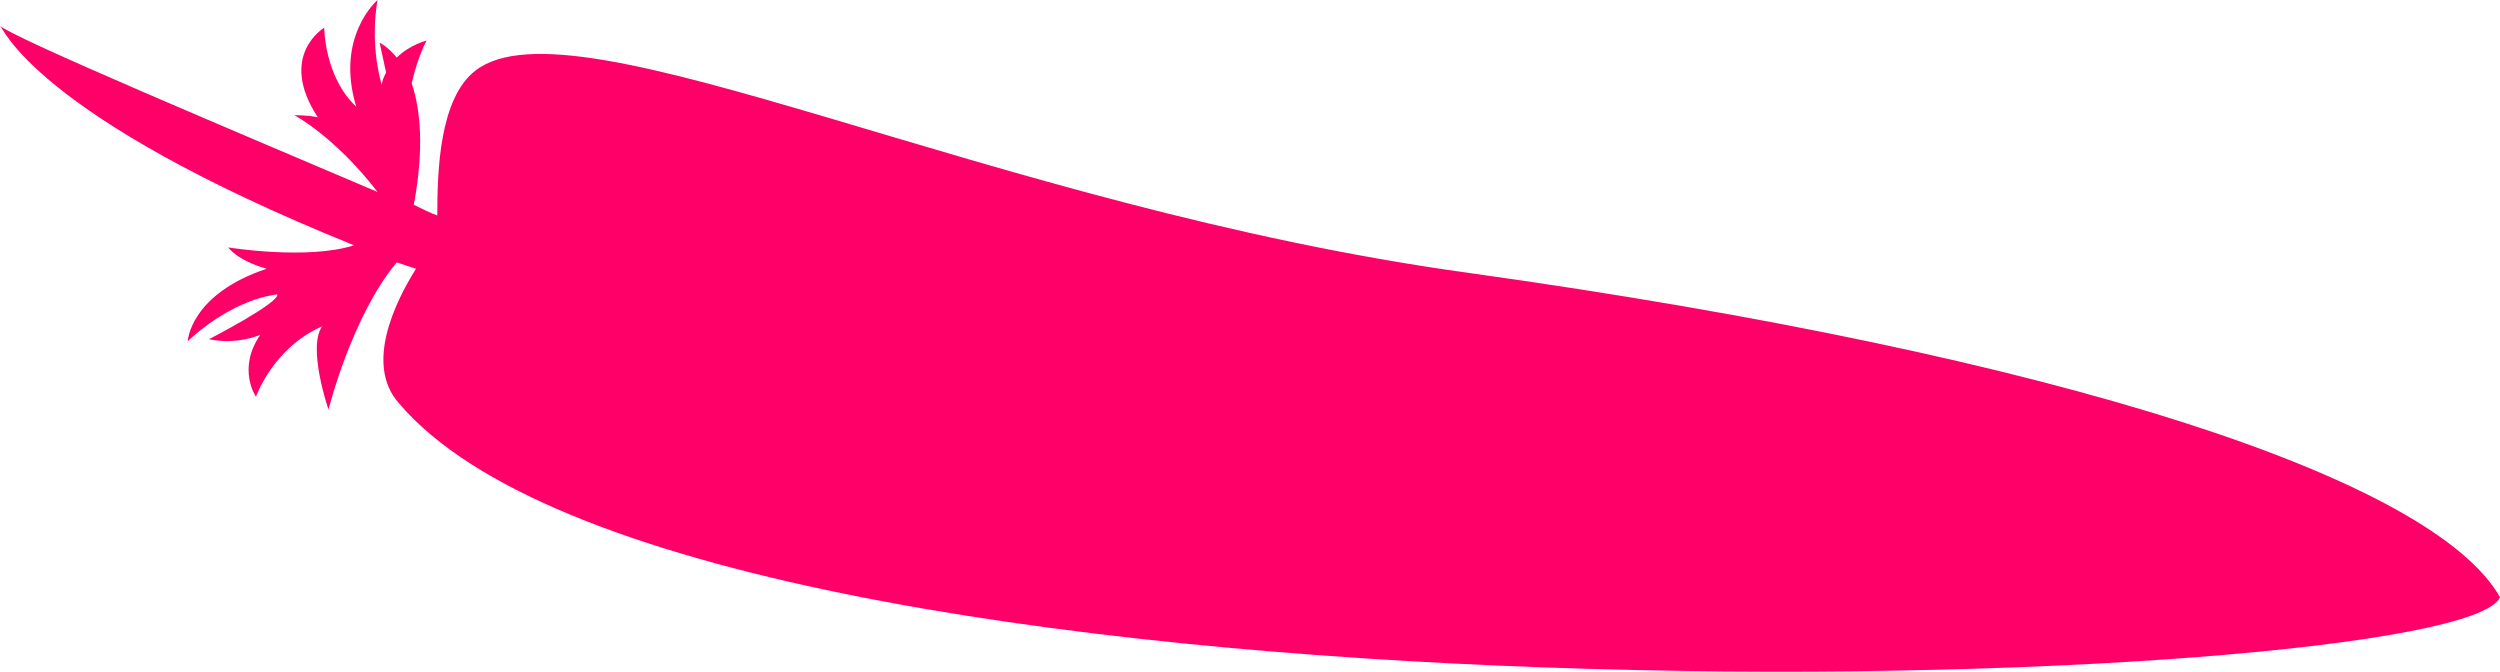 <svg xmlns="http://www.w3.org/2000/svg" width="117.2" height="31.5" viewBox="0 0 117.2 31.5"><path fill="#FF0068" d="M68.9 12.8c-22.6-3.1-41.9-13.1-46.6-9.5-1.7 1.3-1.8 4.7-1.8 6.8-.3-.1-.7-.3-1.1-.5.5-2.7.3-4.5-.1-5.7.3-1.3.7-2 .7-2s-.8.2-1.4.8c-.4-.5-.8-.7-.8-.7s.1.5.3 1.4c-.1.2-.2.4-.2.6-.6-2.1-.2-4-.2-4s-2 1.7-1 5c-1.5-1.4-1.5-3.7-1.5-3.7s-2.2 1.3-.3 4.2c-.4-.1-1.1-.1-1.1-.1s1.9 1 3.9 3.6c-6.1-2.6-17.3-7.3-17.7-7.8.1 0 1.5 4.2 16.6 10.3-2.2.7-5.9.1-5.9.1s.4.6 1.8 1c-3.6 1.2-3.7 3.4-3.7 3.4s1.9-1.9 4.2-2.2c.1.4-3.2 2.1-3.2 2.1s1.1.3 2.4-.2c-1.1 1.6-.2 2.9-.2 2.9s.8-2.3 3.1-3.3c-.7 1 .3 3.9.3 3.9s1.1-4.4 3.2-6.9l.9.3c-1 1.6-2.4 4.5-.8 6.3 13.8 16.3 96.5 13.7 98.5 9.1-3.1-5.5-20.4-11.3-48.3-15.2z"/></svg>